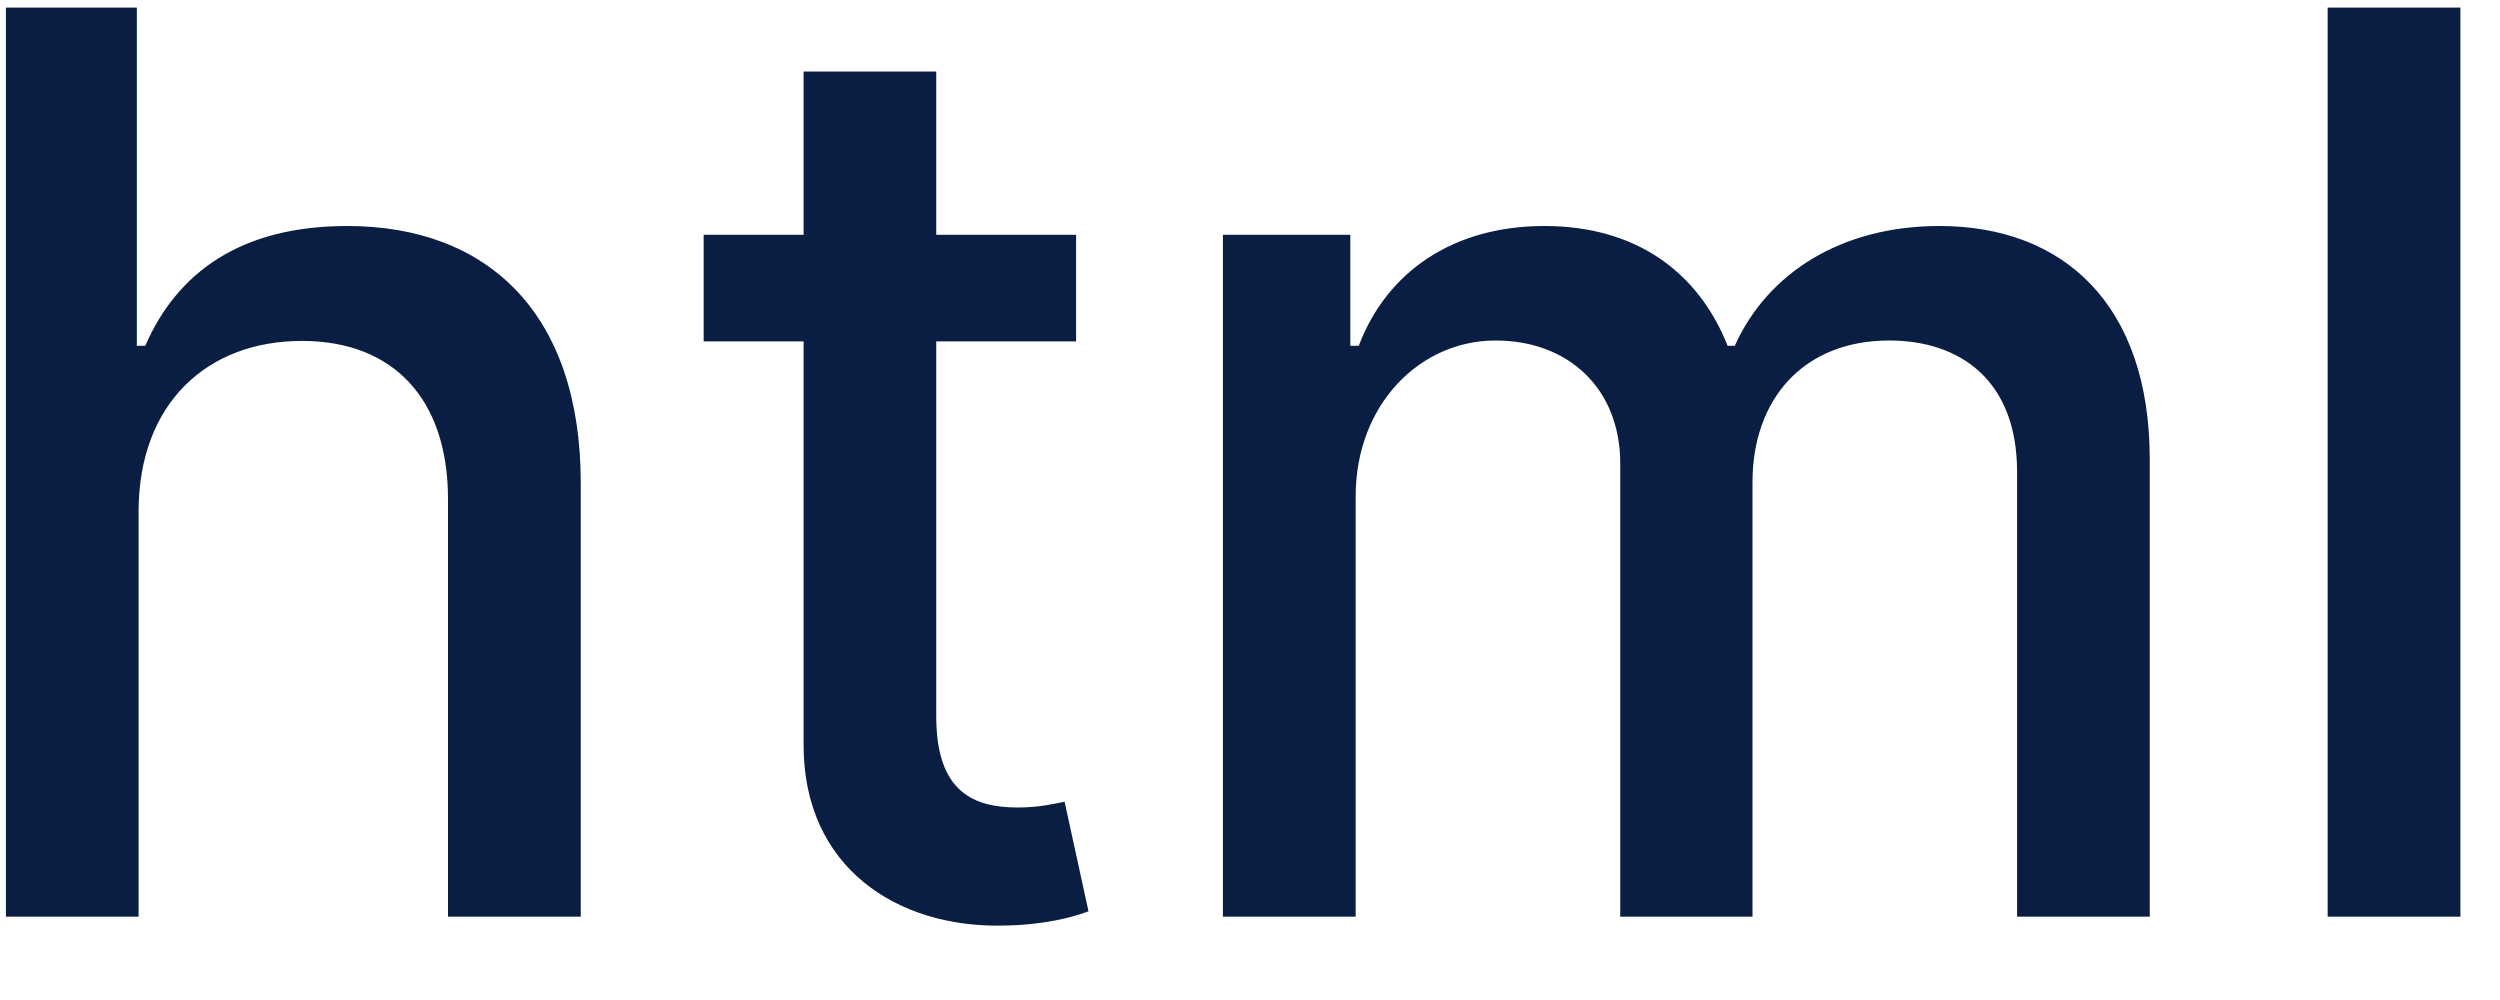 <svg width="30" height="12" viewBox="0 0 30 12" fill="none" xmlns="http://www.w3.org/2000/svg">
<path d="M1.663 6.142C1.663 4.837 2.489 4.091 3.624 4.091C4.721 4.091 5.376 4.789 5.376 5.988V11H6.969V5.796C6.969 3.756 5.85 2.712 4.167 2.712C2.894 2.712 2.127 3.266 1.743 4.15H1.642V0.091H0.071V11H1.663V6.142ZM12.913 2.818H11.235V0.858H9.643V2.818H8.444V4.097H9.643V8.928C9.637 10.414 10.772 11.133 12.029 11.107C12.535 11.101 12.876 11.005 13.062 10.936L12.775 9.62C12.668 9.642 12.471 9.69 12.216 9.69C11.699 9.69 11.235 9.519 11.235 8.598V4.097H12.913V2.818ZM14.675 11H16.268V5.956C16.268 4.853 17.04 4.086 17.946 4.086C18.83 4.086 19.443 4.672 19.443 5.561V11H21.03V5.785C21.03 4.8 21.632 4.086 22.671 4.086C23.512 4.086 24.205 4.555 24.205 5.663V11H25.797V5.513C25.797 3.644 24.753 2.712 23.273 2.712C22.095 2.712 21.211 3.276 20.817 4.15H20.732C20.375 3.255 19.624 2.712 18.532 2.712C17.45 2.712 16.646 3.25 16.305 4.15H16.204V2.818H14.675V11ZM29.525 0.091H27.932V11H29.525V0.091Z" fill="#091E42"/>
</svg>
